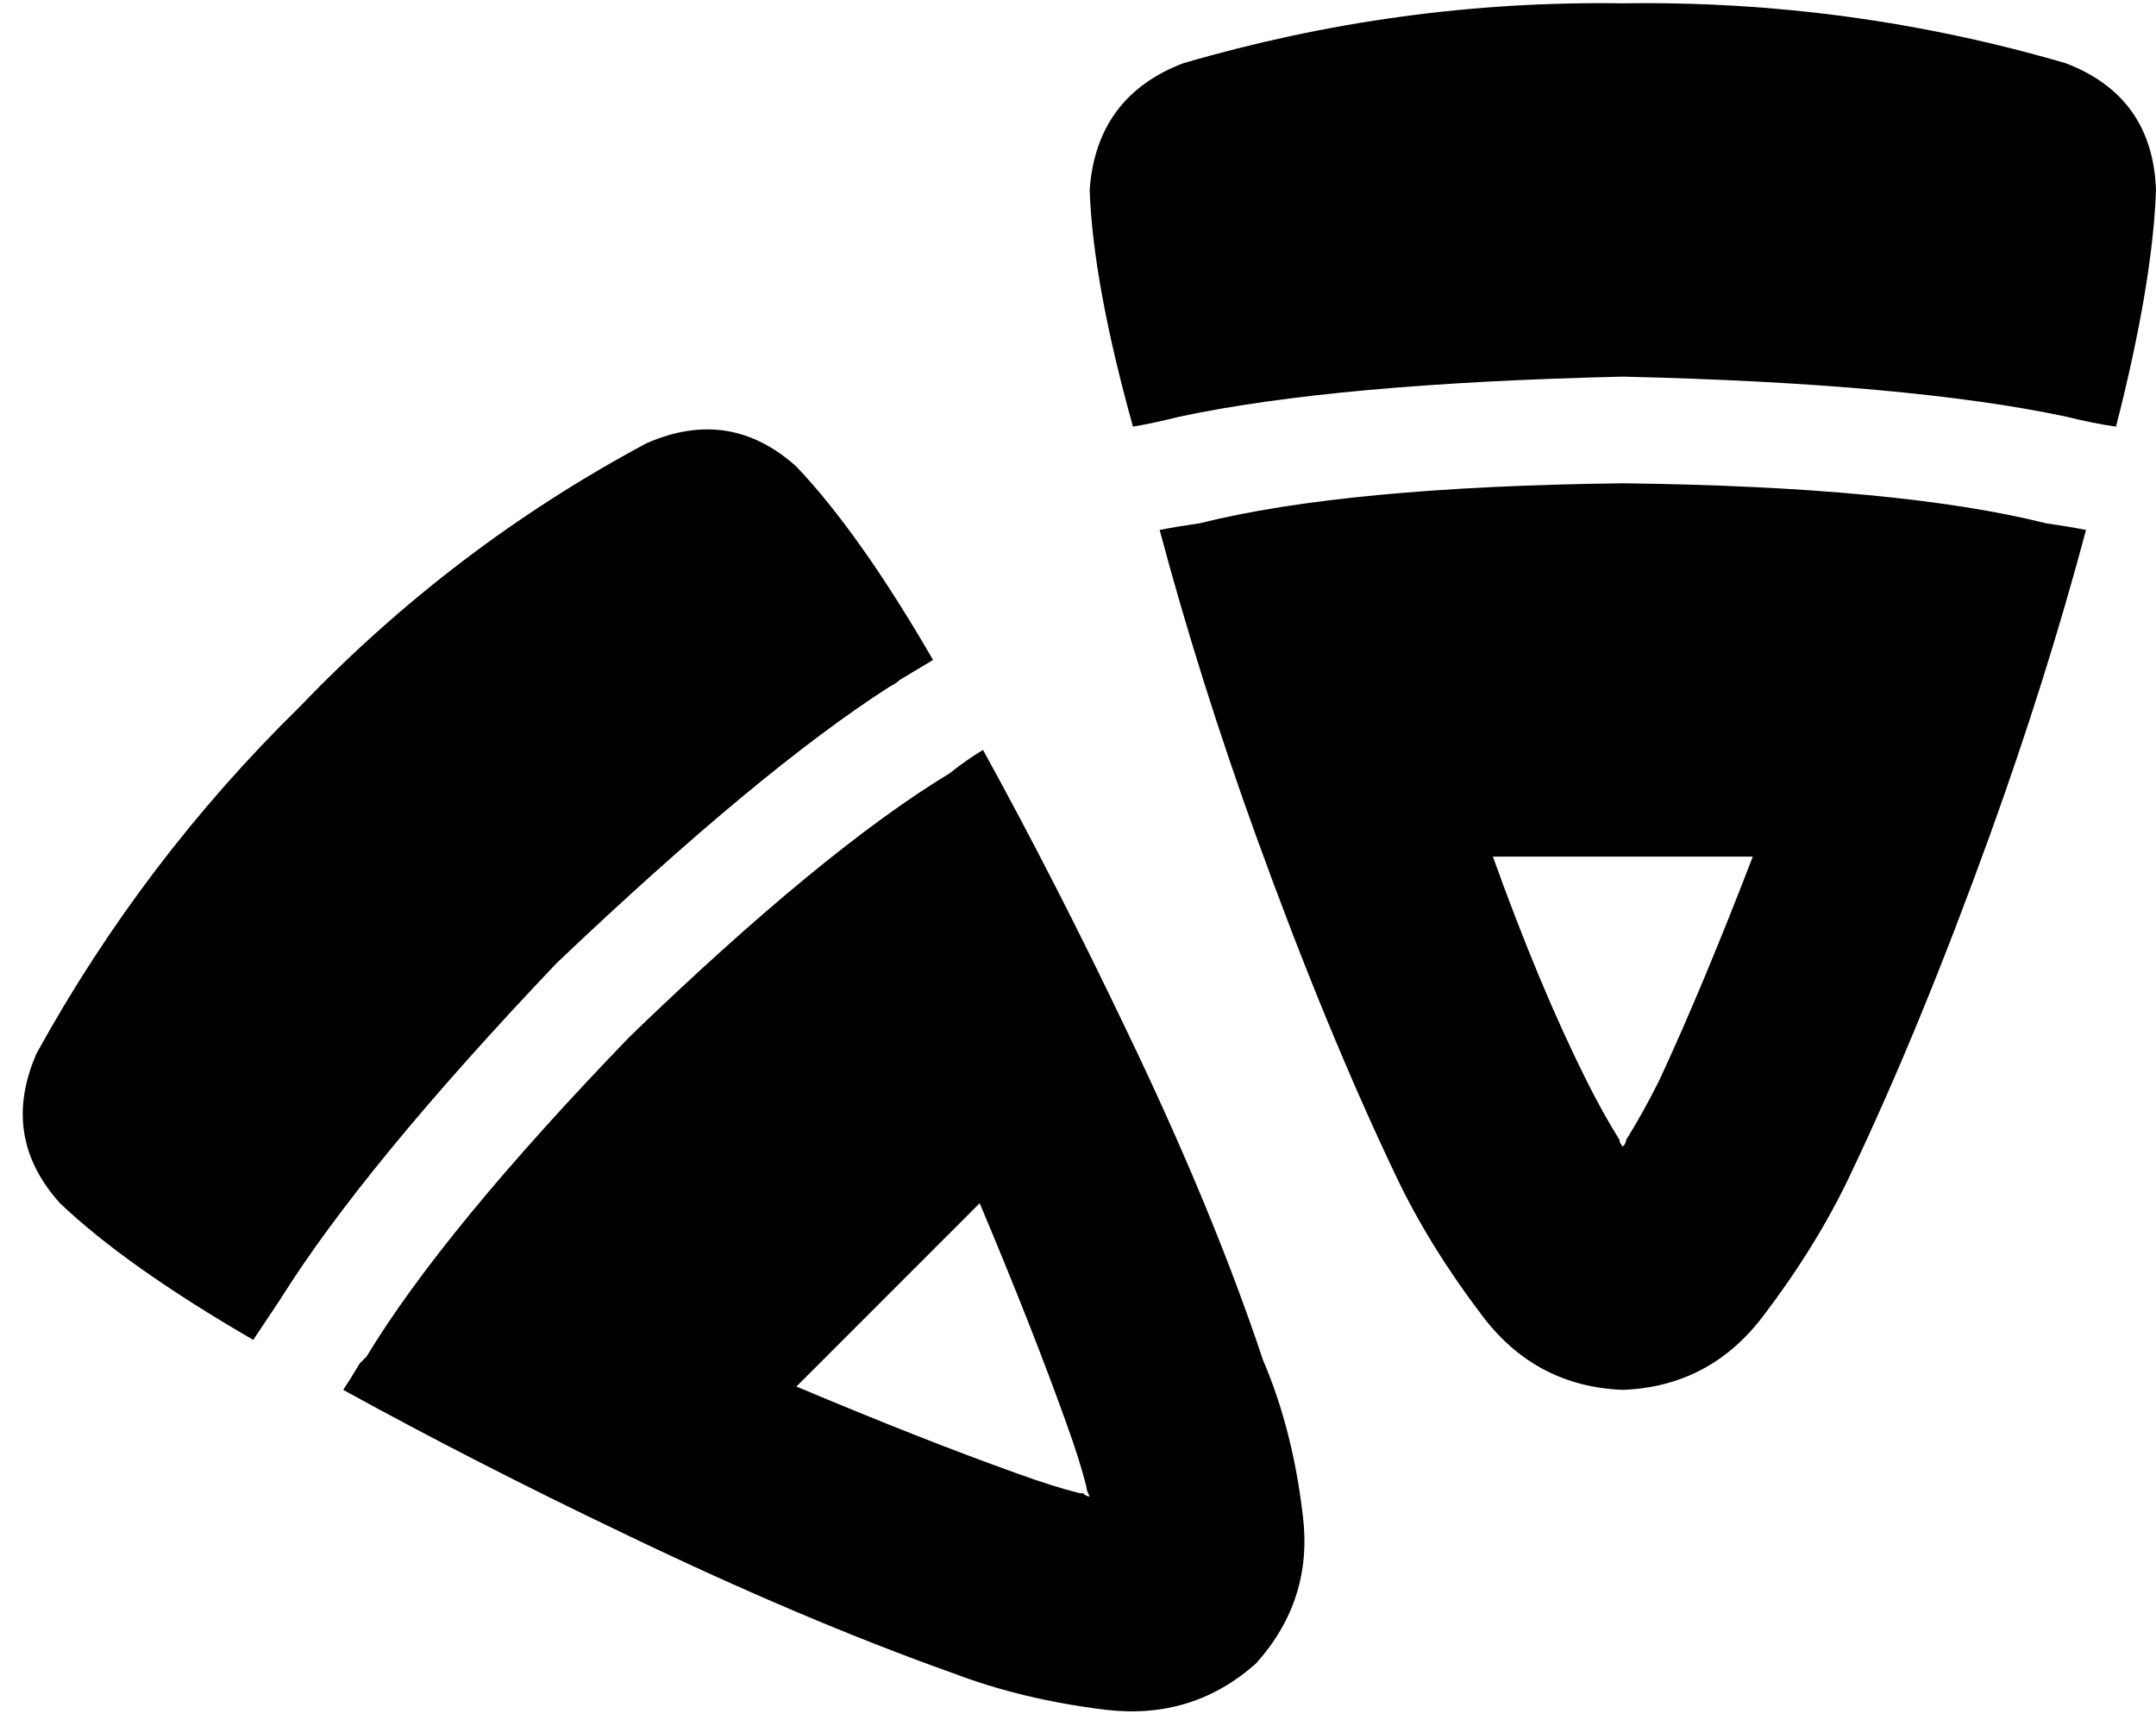 <svg xmlns="http://www.w3.org/2000/svg" viewBox="0 0 647 516">
  <path d="M 448 257 Q 462 296 476 324 Q 481 334 486 342 Q 486 343 487 344 Q 487 344 487 344 Q 488 343 488 342 Q 493 334 498 324 Q 511 296 526 257 L 447 257 L 448 257 Z M 487 1 Q 555 0 620 19 Q 646 29 647 57 Q 646 85 635 128 Q 628 127 620 125 Q 573 115 487 113 Q 401 115 354 125 Q 346 127 340 128 Q 328 85 327 57 Q 329 29 355 19 Q 420 0 487 1 L 487 1 Z M 377 251 Q 360 204 348 159 Q 353 158 360 157 Q 404 146 487 145 Q 570 146 614 157 Q 621 158 626 159 Q 614 204 597 251 Q 576 309 555 353 Q 545 374 529 395 Q 513 416 487 417 Q 461 416 445 395 Q 429 374 419 353 Q 398 309 377 251 L 377 251 Z M 90 212 Q 136 164 194 133 Q 219 122 239 140 Q 258 160 280 198 Q 275 201 270 204 Q 269 205 267 206 Q 228 231 167 289 Q 109 350 84 390 Q 80 396 76 402 Q 38 380 18 361 Q 0 341 11 316 Q 43 258 90 212 L 90 212 Z M 187 460 Q 143 439 103 417 Q 105 414 108 409 Q 109 408 110 407 Q 133 369 189 311 Q 247 255 285 232 Q 290 228 295 225 Q 317 265 338 309 Q 364 363 379 408 Q 388 429 391 455 Q 394 480 377 499 Q 358 516 332 513 Q 307 510 286 502 Q 241 486 187 460 L 187 460 Z M 239 416 Q 277 432 305 442 Q 316 446 324 448 Q 325 448 325 448 Q 326 449 327 449 Q 326 447 326 446 Q 324 438 320 427 Q 310 399 294 361 L 239 416 L 239 416 Z" />
</svg>